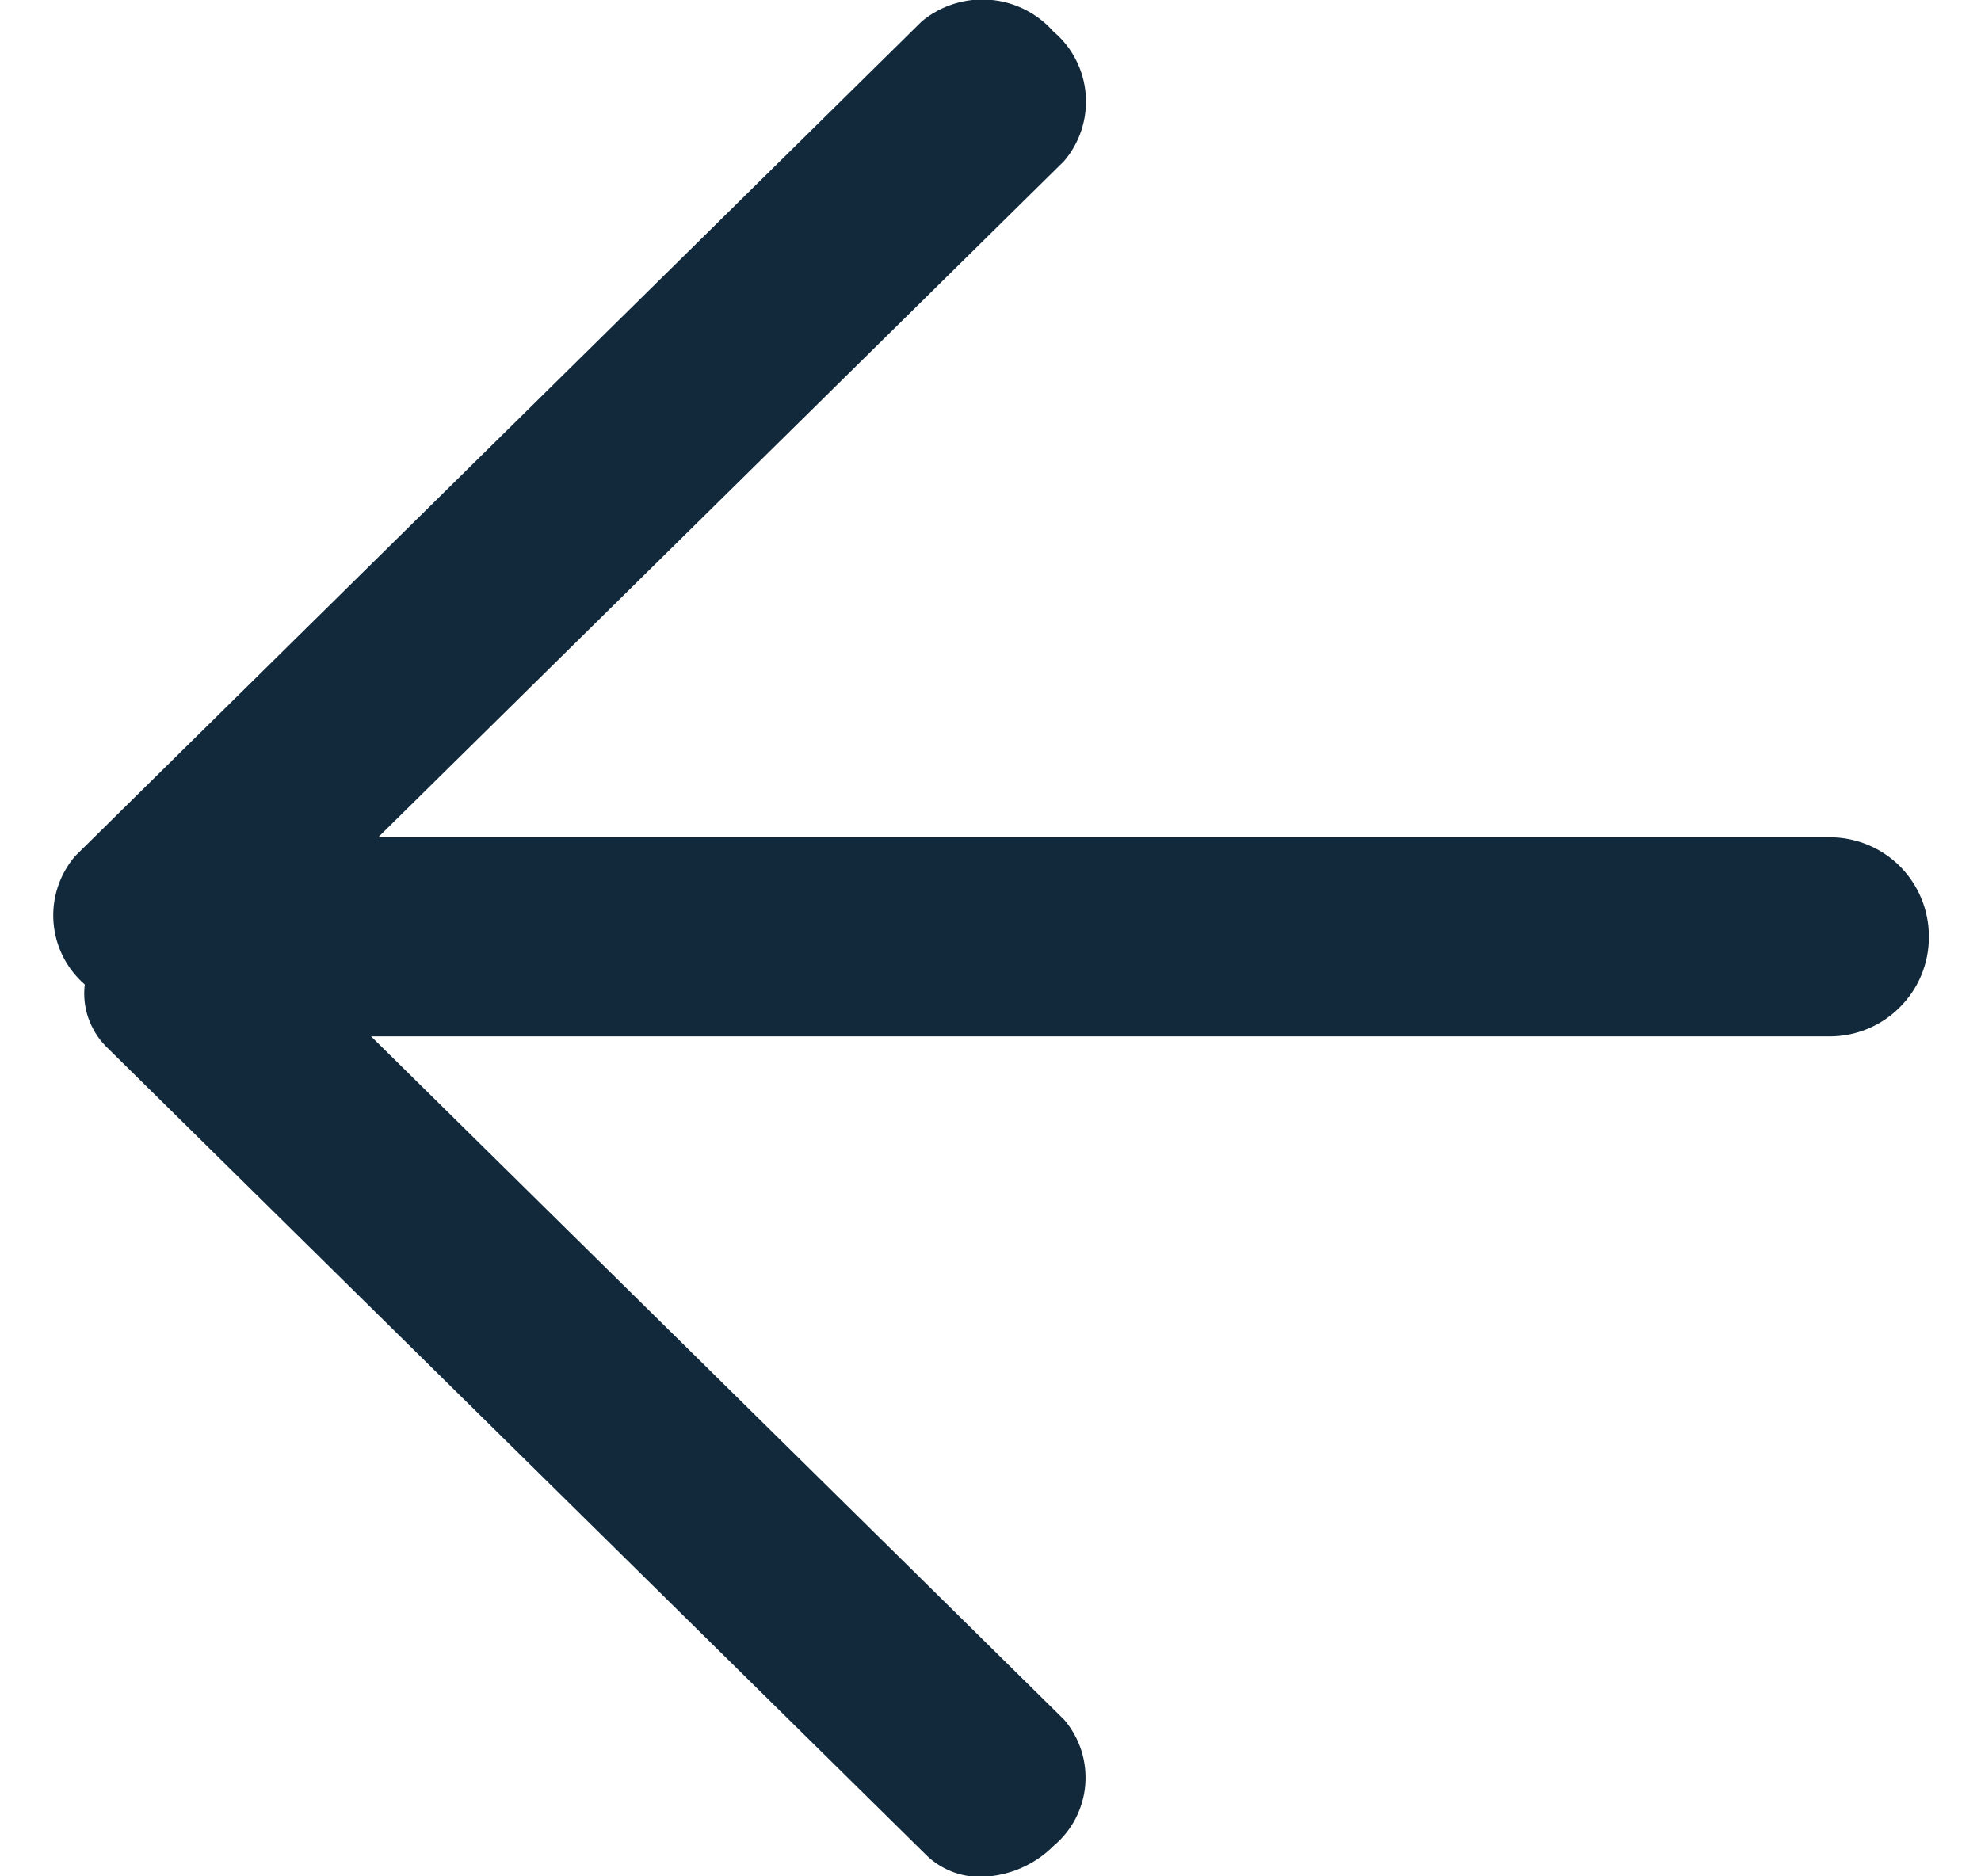 <svg width="19" height="18" viewBox="0 0 19 18" fill="none" xmlns="http://www.w3.org/2000/svg">
<path d="M8.888 17.8L1.013 10.035C0.938 9.958 0.881 9.864 0.846 9.762C0.811 9.66 0.8 9.551 0.813 9.444C0.638 9.292 0.53 9.077 0.513 8.846C0.496 8.615 0.571 8.387 0.722 8.211L8.843 0.203C9.025 0.053 9.258 -0.021 9.494 -0.002C9.729 0.016 9.948 0.126 10.104 0.303C10.193 0.378 10.266 0.469 10.319 0.573C10.372 0.676 10.404 0.789 10.413 0.904C10.422 1.02 10.409 1.136 10.373 1.246C10.337 1.357 10.28 1.459 10.204 1.547L3.627 8.032H17.55C17.802 8.032 18.044 8.132 18.222 8.31C18.4 8.489 18.5 8.73 18.5 8.982V8.992C18.5 9.244 18.4 9.485 18.221 9.663C18.043 9.842 17.802 9.942 17.55 9.942H3.559L10.208 16.499C10.281 16.585 10.336 16.684 10.371 16.791C10.405 16.898 10.418 17.011 10.409 17.123C10.4 17.235 10.368 17.344 10.317 17.444C10.265 17.544 10.194 17.633 10.108 17.705C9.923 17.892 9.672 18 9.408 18.005C9.214 18.008 9.027 17.934 8.888 17.8Z" fill="#11293B"/>
</svg>
